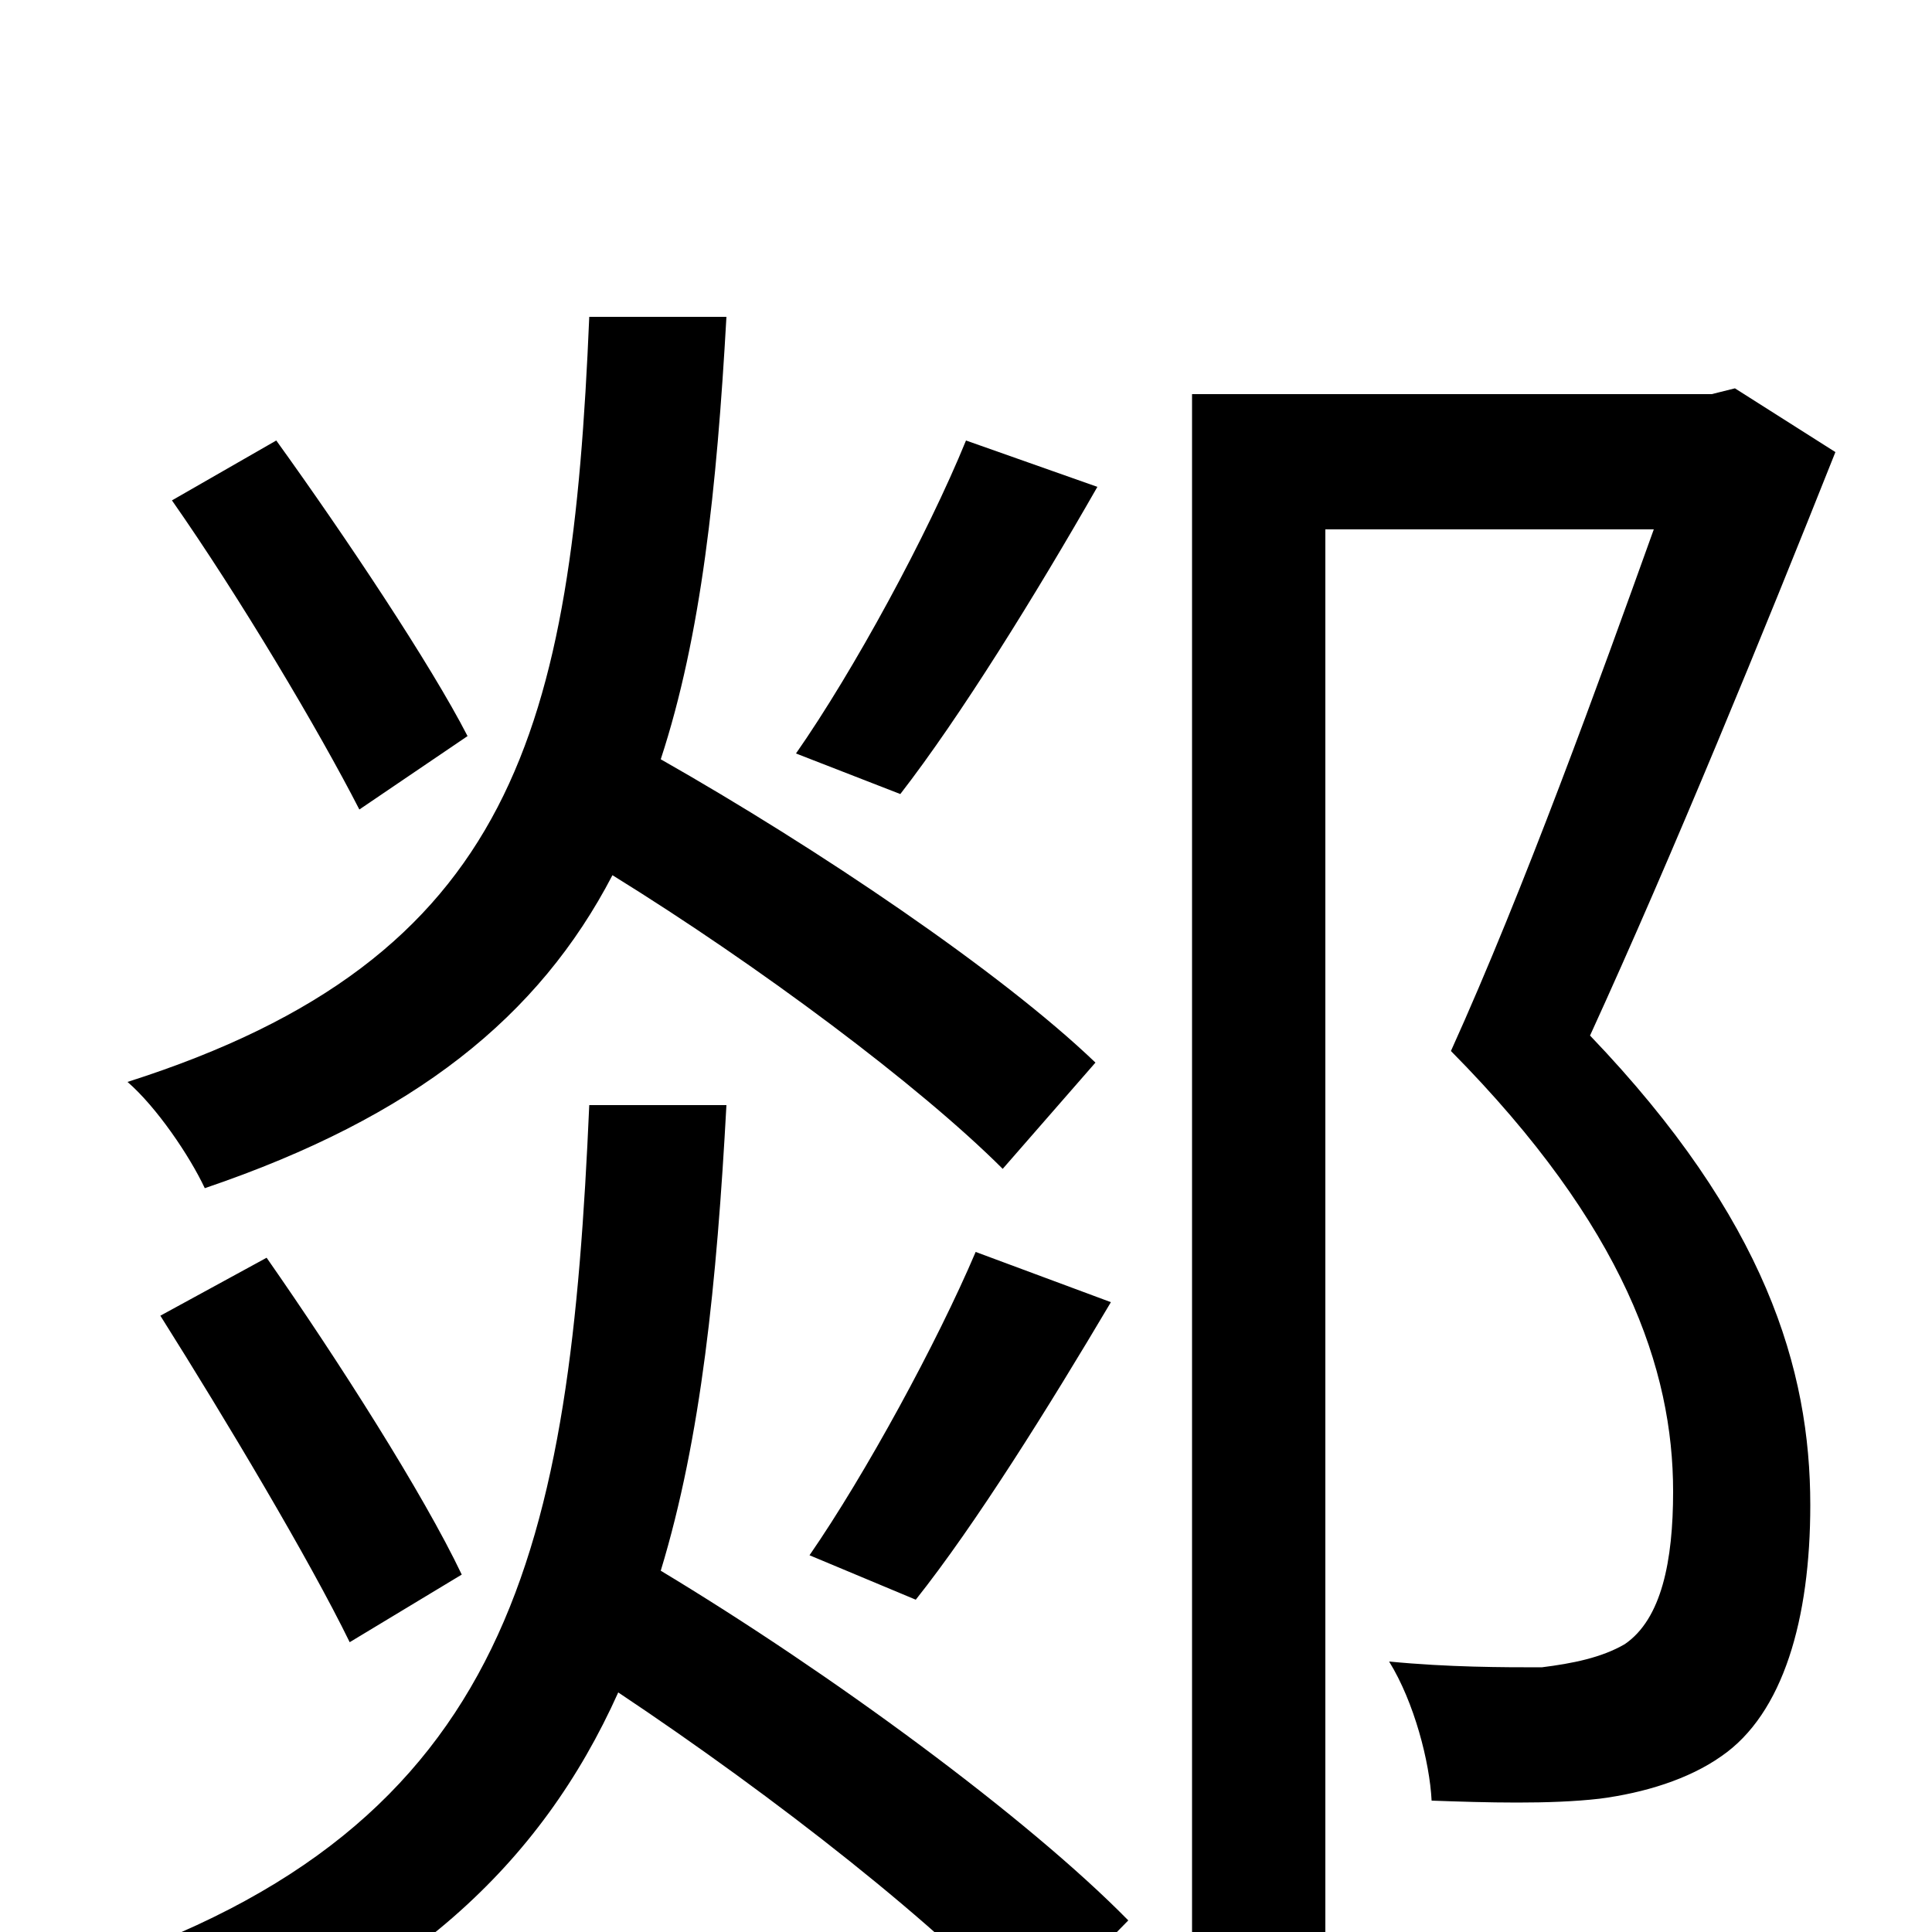 <svg xmlns="http://www.w3.org/2000/svg" viewBox="0 -1000 1000 1000">
	<path fill="#000000" d="M500 -772C480 -723 442 -653 412 -610L466 -589C497 -629 536 -692 568 -748ZM474 -172C505 -211 543 -272 575 -326L505 -352C485 -305 448 -237 419 -195ZM242 -619C223 -656 179 -722 143 -772L89 -741C124 -691 165 -622 186 -581ZM567 -450C518 -497 423 -561 342 -607C363 -671 371 -747 376 -836H305C296 -623 267 -504 66 -440C81 -427 98 -402 106 -385C215 -422 279 -474 317 -547C393 -500 476 -438 519 -395ZM239 -185C219 -227 175 -296 138 -349L83 -319C117 -265 160 -193 181 -150ZM305 -428C295 -201 267 -54 44 19C59 32 79 58 86 75C210 31 280 -35 320 -124C401 -70 488 -2 532 47L584 -6C532 -59 430 -134 342 -187C363 -256 371 -336 376 -428ZM898 -799L886 -796H617V77H686V-726H856C828 -648 789 -540 751 -456C841 -365 866 -291 866 -228C866 -192 860 -162 841 -149C829 -142 814 -139 798 -137C778 -137 750 -137 719 -140C732 -119 740 -88 741 -68C769 -67 802 -66 828 -69C851 -72 874 -79 891 -91C923 -113 937 -162 937 -221C937 -291 914 -369 823 -464C866 -558 913 -673 950 -766Z"/>
</svg>